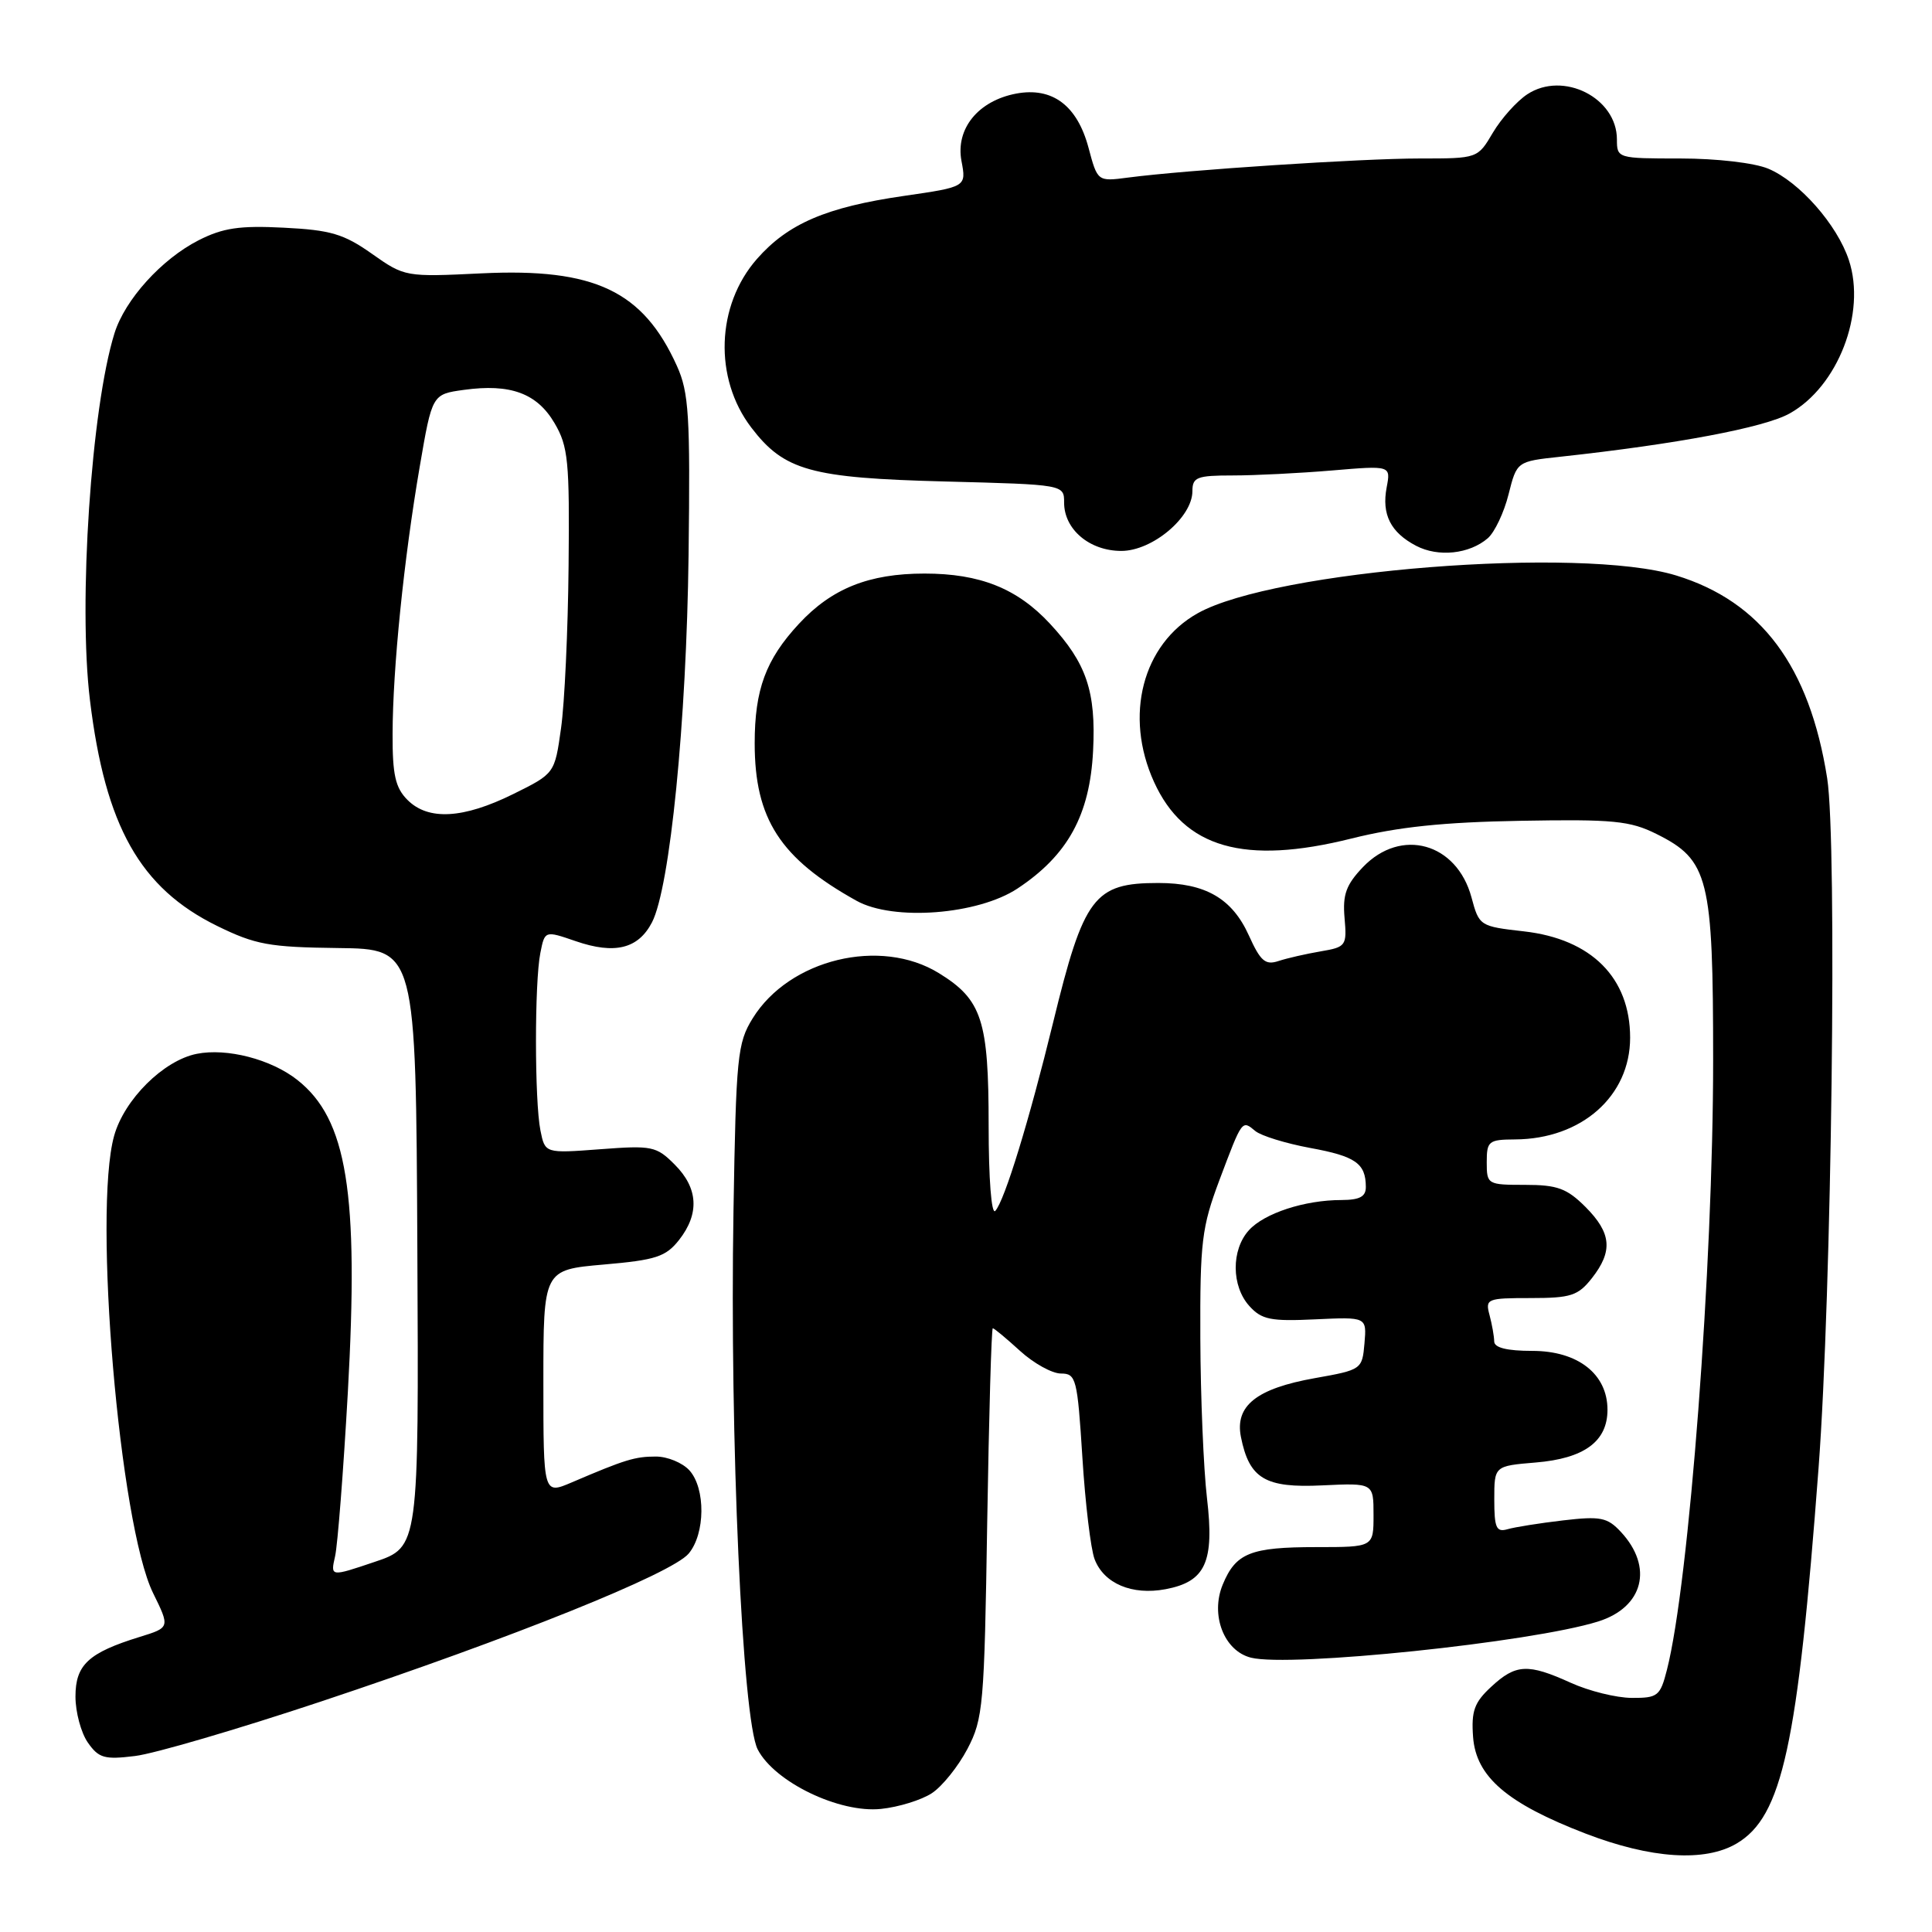 <?xml version="1.0" encoding="UTF-8" standalone="no"?>
<!DOCTYPE svg PUBLIC "-//W3C//DTD SVG 1.1//EN" "http://www.w3.org/Graphics/SVG/1.1/DTD/svg11.dtd" >
<svg xmlns="http://www.w3.org/2000/svg" xmlns:xlink="http://www.w3.org/1999/xlink" version="1.1" viewBox="0 0 256 256">
 <g >
 <path fill="currentColor"
d=" M 230.12 244.27 C 236.16 240.70 238.20 231.33 240.97 194.50 C 242.71 171.40 243.45 111.63 242.11 103.12 C 239.77 88.29 233.36 79.70 222.09 76.25 C 209.38 72.36 168.86 75.56 158.70 81.26 C 151.38 85.36 148.93 94.84 152.91 103.60 C 156.89 112.37 164.87 114.66 179.07 111.11 C 185.24 109.57 191.25 108.94 201.50 108.76 C 213.78 108.54 215.99 108.76 219.50 110.51 C 226.41 113.95 227.00 116.31 227.00 140.50 C 227.00 167.72 223.81 209.79 220.88 221.25 C 219.99 224.74 219.67 225.00 216.21 224.98 C 214.17 224.97 210.54 224.07 208.14 222.98 C 202.46 220.40 200.85 220.48 197.59 223.51 C 195.35 225.58 194.94 226.72 195.19 230.15 C 195.58 235.43 199.68 238.95 210.10 242.96 C 218.77 246.29 225.91 246.76 230.12 244.27 Z  M 123.47 237.61 C 124.85 236.71 126.97 234.06 128.19 231.74 C 130.28 227.75 130.43 225.98 130.81 201.75 C 131.04 187.59 131.37 176.00 131.55 176.00 C 131.73 176.00 133.35 177.35 135.16 179.00 C 136.97 180.65 139.41 182.00 140.58 182.00 C 142.59 182.00 142.76 182.65 143.42 193.09 C 143.80 199.19 144.53 205.27 145.04 206.60 C 146.27 209.83 150.00 211.41 154.43 210.58 C 159.75 209.58 160.93 206.99 159.93 198.50 C 159.48 194.65 159.08 185.14 159.05 177.37 C 159.00 164.54 159.24 162.61 161.58 156.37 C 164.62 148.29 164.56 148.39 166.34 149.87 C 167.10 150.50 170.37 151.51 173.61 152.11 C 179.62 153.21 180.96 154.15 180.98 157.25 C 181.00 158.56 180.18 159.00 177.75 159.01 C 172.87 159.01 167.52 160.76 165.48 163.02 C 163.13 165.62 163.16 170.42 165.55 173.06 C 167.18 174.86 168.38 175.10 174.27 174.82 C 181.10 174.50 181.10 174.50 180.80 178.00 C 180.50 181.45 180.43 181.51 174.23 182.61 C 166.48 183.99 163.61 186.28 164.43 190.41 C 165.54 195.94 167.64 197.19 175.22 196.82 C 182.00 196.50 182.00 196.50 182.00 200.75 C 182.00 205.00 182.00 205.00 174.43 205.00 C 165.69 205.00 163.75 205.78 162.02 209.96 C 160.35 213.99 162.19 218.76 165.76 219.65 C 170.94 220.95 202.95 217.62 211.75 214.86 C 217.77 212.98 219.12 207.65 214.77 202.98 C 212.98 201.06 212.08 200.88 207.12 201.46 C 204.03 201.82 200.71 202.35 199.75 202.63 C 198.27 203.06 198.00 202.45 198.00 198.69 C 198.00 194.25 198.00 194.25 203.48 193.79 C 209.92 193.26 213.00 191.00 213.00 186.80 C 213.00 182.07 209.08 179.00 203.05 179.00 C 199.68 179.00 198.00 178.58 197.99 177.75 C 197.98 177.06 197.70 175.49 197.37 174.25 C 196.79 172.10 197.03 172.00 202.81 172.00 C 208.15 172.00 209.10 171.69 210.93 169.37 C 213.75 165.78 213.53 163.38 210.08 159.92 C 207.61 157.46 206.35 157.00 202.08 157.00 C 197.10 157.00 197.00 156.94 197.00 154.00 C 197.00 151.20 197.25 151.00 200.75 150.98 C 209.57 150.93 216.00 145.24 216.00 137.50 C 216.00 129.56 210.87 124.42 201.92 123.41 C 196.09 122.75 195.99 122.69 194.98 118.91 C 193.03 111.68 185.65 109.62 180.60 114.89 C 178.37 117.23 177.89 118.53 178.16 121.63 C 178.48 125.32 178.36 125.49 175.00 126.06 C 173.07 126.39 170.56 126.96 169.41 127.34 C 167.66 127.92 167.02 127.36 165.48 123.95 C 163.27 119.05 159.72 117.00 153.48 117.00 C 144.97 117.00 143.61 118.80 139.54 135.50 C 136.38 148.45 133.11 159.12 131.88 160.45 C 131.37 161.00 131.00 156.22 131.00 149.15 C 131.00 135.19 130.12 132.47 124.43 128.96 C 116.67 124.16 104.58 127.09 99.73 134.94 C 97.71 138.21 97.53 139.97 97.19 160.47 C 96.68 190.57 98.36 227.86 100.40 231.81 C 102.63 236.13 111.22 240.27 116.74 239.69 C 119.07 239.45 122.10 238.51 123.47 237.61 Z  M 42.50 225.47 C 67.91 217.01 89.00 208.53 91.25 205.86 C 93.46 203.23 93.51 197.22 91.35 194.83 C 90.43 193.82 88.44 193.00 86.91 193.00 C 84.14 193.00 82.85 193.39 75.75 196.43 C 72.00 198.03 72.00 198.03 72.00 183.14 C 72.00 168.26 72.00 168.26 79.98 167.56 C 86.92 166.96 88.22 166.53 89.98 164.30 C 92.71 160.82 92.52 157.43 89.41 154.32 C 86.97 151.87 86.40 151.76 79.52 152.28 C 72.22 152.83 72.22 152.83 71.61 149.79 C 70.83 145.89 70.82 130.15 71.60 126.27 C 72.19 123.30 72.19 123.30 76.29 124.71 C 81.46 126.49 84.57 125.72 86.39 122.22 C 88.78 117.60 90.97 95.62 91.24 73.50 C 91.47 55.05 91.28 52.01 89.70 48.50 C 85.21 38.55 78.79 35.50 63.83 36.22 C 53.72 36.71 53.62 36.69 49.27 33.62 C 45.54 30.99 43.80 30.48 37.60 30.17 C 31.74 29.87 29.54 30.20 26.31 31.84 C 21.41 34.34 16.56 39.70 15.17 44.16 C 12.09 54.02 10.35 79.95 11.92 92.78 C 13.95 109.49 18.57 117.68 28.77 122.69 C 33.85 125.18 35.67 125.51 44.80 125.62 C 55.11 125.74 55.11 125.74 55.30 165.36 C 55.50 204.99 55.50 204.99 49.64 206.96 C 43.78 208.94 43.78 208.94 44.40 206.22 C 44.74 204.72 45.50 194.95 46.09 184.50 C 47.57 158.02 46.00 148.29 39.39 143.09 C 35.91 140.35 30.06 138.84 26.06 139.64 C 21.66 140.52 16.46 145.69 15.12 150.51 C 12.31 160.63 15.84 202.03 20.28 211.08 C 22.53 215.66 22.53 215.66 18.51 216.90 C 11.72 219.00 10.00 220.59 10.00 224.80 C 10.00 226.87 10.74 229.61 11.64 230.90 C 13.08 232.96 13.85 233.18 17.89 232.68 C 20.43 232.38 31.50 229.13 42.50 225.47 Z  M 134.83 117.73 C 141.49 113.32 144.41 108.00 144.84 99.49 C 145.24 91.62 143.96 87.86 139.14 82.66 C 134.79 77.97 129.86 76.00 122.50 76.00 C 115.14 76.00 110.21 77.97 105.86 82.66 C 101.47 87.39 100.00 91.37 100.00 98.49 C 100.00 108.51 103.38 113.74 113.50 119.36 C 118.37 122.07 129.57 121.21 134.83 117.73 Z  M 197.15 71.31 C 198.05 70.52 199.29 67.91 199.89 65.51 C 200.99 61.14 200.99 61.14 206.75 60.52 C 222.14 58.85 233.79 56.66 237.13 54.79 C 243.54 51.22 247.30 41.48 244.99 34.48 C 243.44 29.77 238.41 24.07 234.30 22.35 C 232.45 21.58 227.46 21.00 222.66 21.00 C 214.33 21.00 214.25 20.98 214.25 18.47 C 214.25 12.96 207.13 9.37 202.38 12.49 C 200.99 13.40 198.94 15.69 197.82 17.57 C 195.80 21.00 195.80 21.00 188.10 21.00 C 180.44 21.00 157.17 22.52 149.47 23.53 C 145.43 24.06 145.43 24.06 144.23 19.56 C 142.73 13.97 139.44 11.51 134.66 12.40 C 129.62 13.35 126.60 17.06 127.40 21.33 C 128.05 24.76 128.05 24.76 119.77 25.96 C 109.49 27.45 104.41 29.63 100.30 34.31 C 94.89 40.47 94.57 50.12 99.54 56.64 C 103.90 62.36 107.40 63.34 125.25 63.80 C 141.00 64.21 141.00 64.21 141.00 66.60 C 141.00 70.15 144.37 73.00 148.58 73.00 C 152.70 73.00 158.00 68.54 158.00 65.08 C 158.00 63.23 158.60 63.00 163.35 63.00 C 166.29 63.00 172.21 62.70 176.50 62.34 C 184.29 61.68 184.29 61.68 183.74 64.58 C 183.06 68.16 184.26 70.55 187.64 72.32 C 190.58 73.86 194.71 73.42 197.15 71.31 Z  M 54.00 106.00 C 52.39 104.39 52.00 102.68 52.02 97.25 C 52.04 88.59 53.51 74.11 55.61 61.87 C 57.26 52.24 57.26 52.24 61.47 51.66 C 67.63 50.81 71.16 52.11 73.48 56.07 C 75.29 59.15 75.48 61.09 75.34 75.00 C 75.26 83.53 74.81 93.20 74.34 96.50 C 73.50 102.50 73.50 102.50 68.00 105.22 C 61.38 108.49 56.75 108.75 54.00 106.00 Z "/>
</g>
</svg>